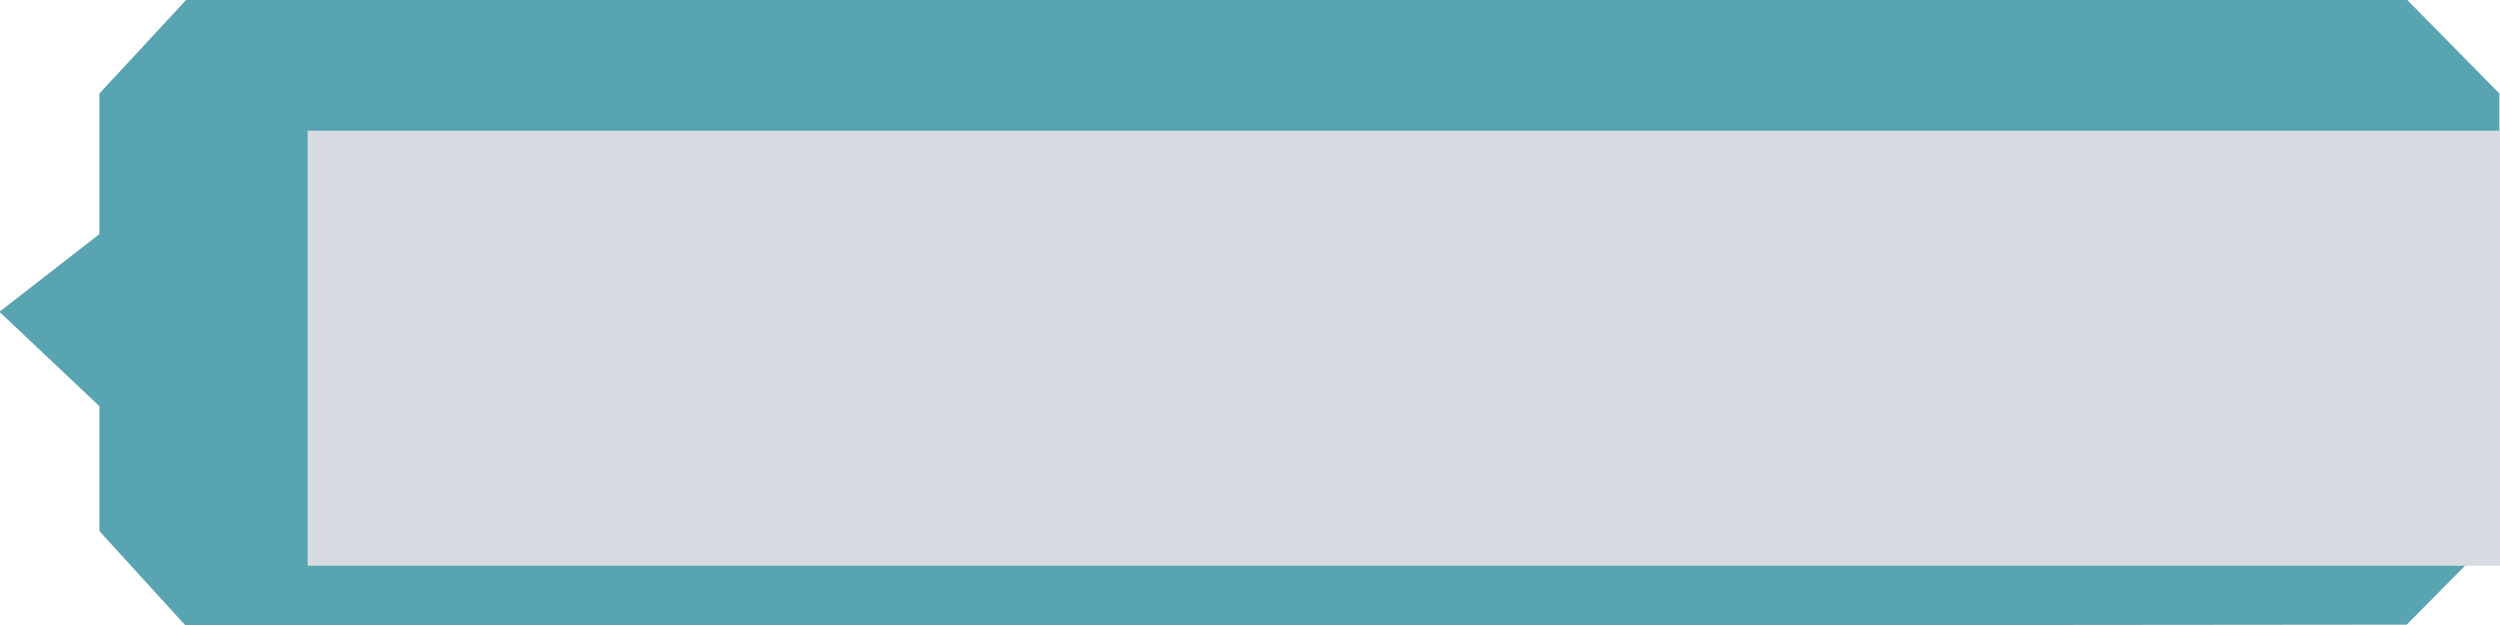 <?xml version="1.0" encoding="UTF-8" standalone="no"?>
<!-- Created with Inkscape (http://www.inkscape.org/) -->

<svg
   xmlns:dc="http://purl.org/dc/elements/1.1/"
   xmlns:cc="http://creativecommons.org/ns#"
   xmlns:rdf="http://www.w3.org/1999/02/22-rdf-syntax-ns#"
   xmlns:svg="http://www.w3.org/2000/svg"
   xmlns="http://www.w3.org/2000/svg"
   xmlns:sodipodi="http://sodipodi.sourceforge.net/DTD/sodipodi-0.dtd"
   xmlns:inkscape="http://www.inkscape.org/namespaces/inkscape"
   width="400mm"
   height="100mm"
   viewBox="0 0 400 100"
   version="1.1"
   id="svg2879"
   inkscape:version="0.92.2 (5c3e80d, 2017-08-06)"
   sodipodi:docname="tooltip.svg"
   inkscape:export-filename="C:\Users\oscar\Documents\GitHub\Hangman-NIO\src\oscarmat\kth\id1212\client\client\assets\tooltip.png"
   inkscape:export-xdpi="10.16"
   inkscape:export-ydpi="10.16">
  <defs
     id="defs2873" />
  <sodipodi:namedview
     id="base"
     pagecolor="#ffffff"
     bordercolor="#666666"
     borderopacity="1.0"
     inkscape:pageopacity="0.0"
     inkscape:pageshadow="2"
     inkscape:zoom="0.24748737"
     inkscape:cx="437.28663"
     inkscape:cy="-342.81247"
     inkscape:document-units="mm"
     inkscape:current-layer="layer1"
     showgrid="false"
     showguides="false"
     inkscape:guide-bbox="true"
     inkscape:window-width="2880"
     inkscape:window-height="1541"
     inkscape:window-x="-32000"
     inkscape:window-y="-32000"
     inkscape:window-maximized="0">
    <sodipodi:guide
       position="35.948,50.113"
       orientation="0,1"
       id="guide3424"
       inkscape:locked="false" />
    <sodipodi:guide
       position="22.183,62.541"
       orientation="0,1"
       id="guide3426"
       inkscape:locked="false" />
    <sodipodi:guide
       position="21.916,35.012"
       orientation="0,1"
       id="guide3428"
       inkscape:locked="false" />
    <sodipodi:guide
       position="15.903,20.045"
       orientation="1,0"
       id="guide3430"
       inkscape:locked="false" />
    <sodipodi:guide
       position="28.731,100.092"
       orientation="0,1"
       id="guide3432"
       inkscape:locked="false" />
    <sodipodi:guide
       position="49.846,74.568"
       orientation="1,0"
       id="guide3434"
       inkscape:locked="false" />
    <sodipodi:guide
       position="29.86,88.73"
       orientation="1,0"
       id="guide3440"
       inkscape:locked="false" />
    <sodipodi:guide
       position="44.979,85.045"
       orientation="0,1"
       id="guide3442"
       inkscape:locked="false" />
    <sodipodi:guide
       position="-14.08,15.025"
       orientation="0,1"
       id="guide3444"
       inkscape:locked="false" />
    <sodipodi:guide
       position="399.899,46.019"
       orientation="1,0"
       id="guide3446"
       inkscape:locked="false" />
    <sodipodi:guide
       position="385.063,42.333"
       orientation="1,0"
       id="guide3448"
       inkscape:locked="false" />
    <sodipodi:guide
       position="-0.094,75.312"
       orientation="1,0"
       id="guide3450"
       inkscape:locked="false" />
  </sodipodi:namedview>
  <g
     inkscape:label="Layer 1"
     inkscape:groupmode="layer"
     id="layer1"
     transform="translate(0,-197)">
    <path
       style="fill:#58a4b0;fill-opacity:1;stroke:none;stroke-width:0.265px;stroke-linecap:butt;stroke-linejoin:miter;stroke-opacity:1"
       d="m -0.094,246.887 15.997,-12.428 0,-22.504 13.958,-15.048 355.203,0 14.836,15.048 0,70.02 -14.836,14.969 -355.203,0.339 -13.958,-15.308 0,-19.988 z"
       id="path3438"
       inkscape:connector-curvature="0"
       sodipodi:nodetypes="cccccccccccc" />
    <flowRoot
       xml:space="preserve"
       id="flowRoot3452"
       style="font-style:normal;font-weight:normal;font-size:40px;line-height:1.25;font-family:sans-serif;letter-spacing:0px;word-spacing:0px;fill:#d8dbe2;fill-opacity:1;stroke:none;"
       transform="matrix(0.265,0,0,0.265,18.174,200.207)"><flowRegion
         id="flowRegion3454"
         style="fill:#d8dbe2;fill-opacity:1;"><rect
           id="rect3456"
           width="1327.341"
           height="262.64"
           x="117.178"
           y="66.826"
           style="fill:#d8dbe2;fill-opacity:1;" /></flowRegion><flowPara
         id="flowPara3458"
         style="font-size:192px;fill:#d8dbe2;fill-opacity:1;">EXIT</flowPara></flowRoot>  </g>
</svg>
